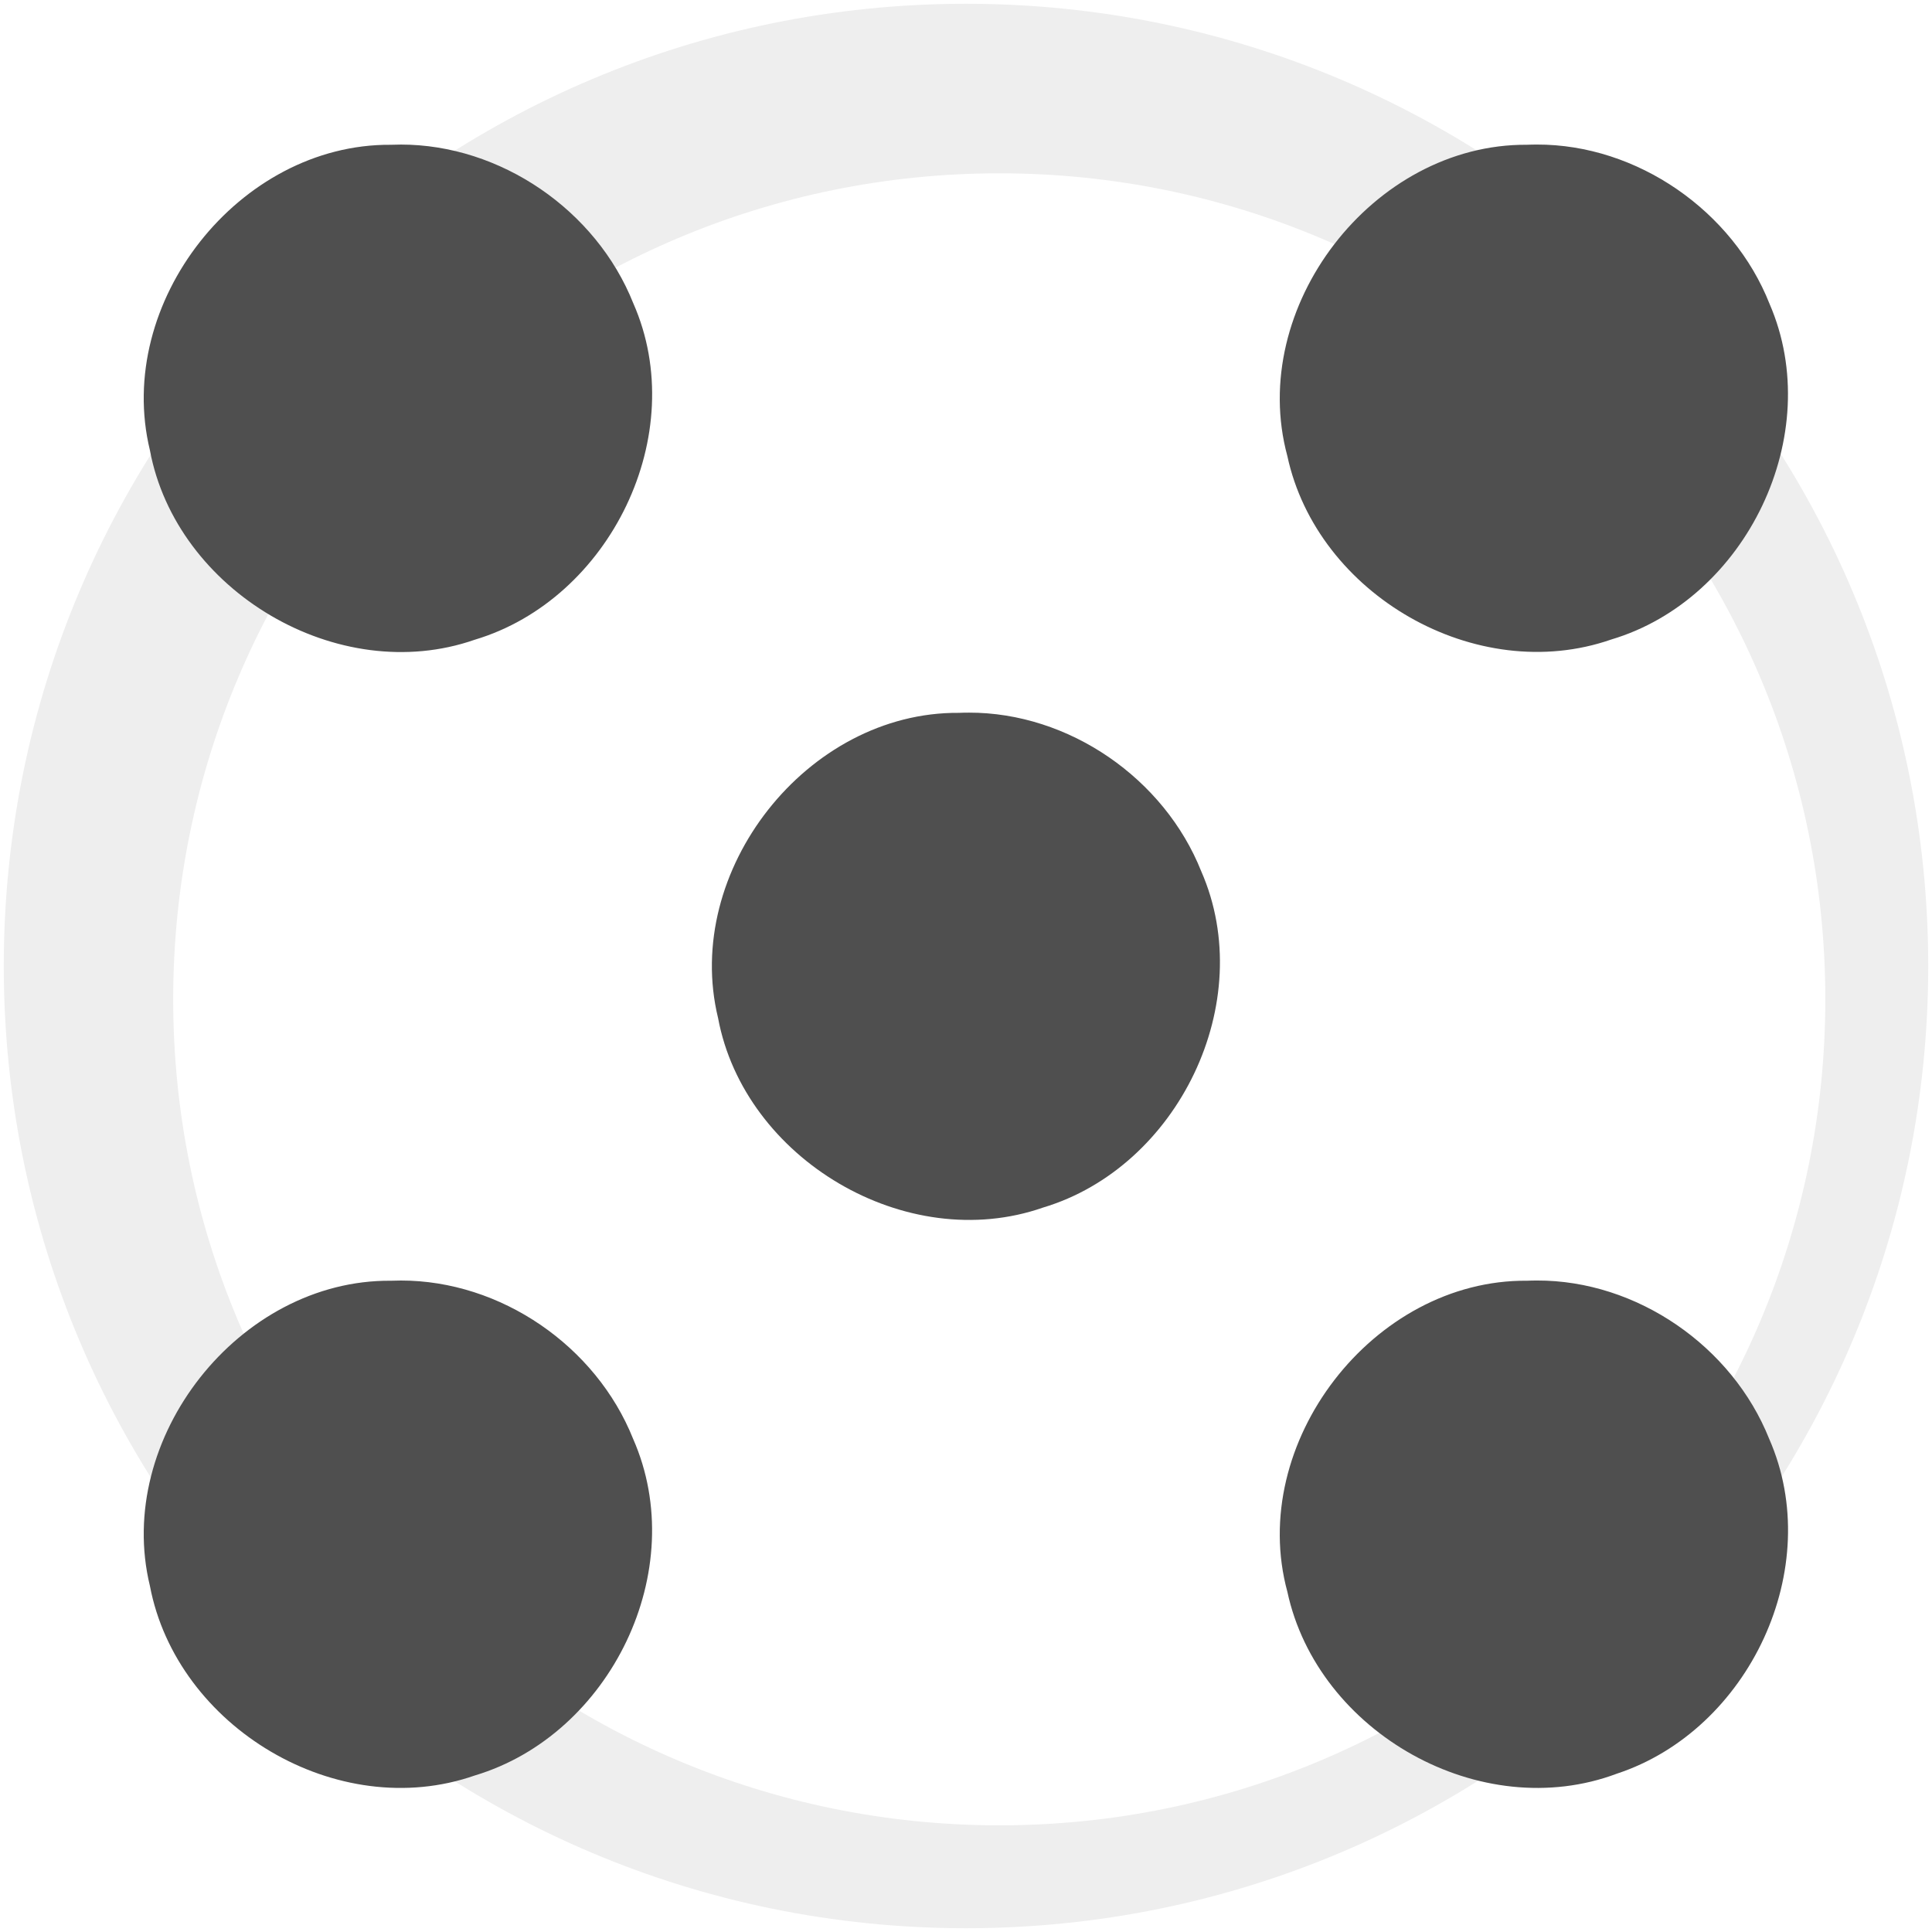 <?xml version="1.0" encoding="UTF-8" standalone="no"?>
<svg
   xmlns:dc="http://purl.org/dc/elements/1.1/"
   xmlns:cc="http://creativecommons.org/ns#"
   xmlns:rdf="http://www.w3.org/1999/02/22-rdf-syntax-ns#"
   xmlns:svg="http://www.w3.org/2000/svg"
   xmlns="http://www.w3.org/2000/svg"
   xmlns:sodipodi="http://sodipodi.sourceforge.net/DTD/sodipodi-0.dtd"
   xmlns:inkscape="http://www.inkscape.org/namespaces/inkscape"
   viewBox="0 0 512 512"
   id="svg2"
   version="1.1"
   inkscape:version="0.91 r13725"
   sodipodi:docname="five-or-more.svg">
  <defs
     id="defs26" />
  <sodipodi:namedview
     pagecolor="#ffffff"
     bordercolor="#666666"
     borderopacity="1"
     objecttolerance="10"
     gridtolerance="10"
     guidetolerance="10"
     inkscape:pageopacity="0"
     inkscape:pageshadow="2"
     inkscape:window-width="1680"
     inkscape:window-height="997"
     id="namedview24"
     showgrid="false"
     inkscape:zoom="0.4609375"
     inkscape:cx="256"
     inkscape:cy="256"
     inkscape:window-x="0"
     inkscape:window-y="35"
     inkscape:window-maximized="1"
     inkscape:current-layer="svg2" />
  <path
     style="fill-opacity:0.067;fill-rule:evenodd"
     inkscape:connector-curvature="0"
     id="path10"
     d="M 256,1 C 115.17,1 1,115.17 1,256 1,396.83 115.17,511 256,511 396.83,511 511,396.83 511,256 511,115.17 396.83,1 256,1 m 8.827,44.931 c 120.9,0 218.9,98 218.9,218.9 0,120.9 -98,218.9 -218.9,218.9 -120.9,0 -218.93,-98 -218.93,-218.9 0,-120.9 98.03,-218.9 218.93,-218.9" />
  <path
     d="m 106.107,38.316 c -0.856,0.002 -1.719,0.015 -2.578,0.053 -40.177,-0.272 -73.292,41.831 -63.803,80.939 6.954,37.307 49.863,62.876 86.096,50.224 35.834,-10.707 57.306,-54.454 42.005,-89.164 -9.823,-24.669 -35.188,-42.092 -61.716,-42.058 m 301.121,0 c -0.859,0.002 -1.715,0.014 -2.578,0.053 -40.862,-0.266 -74.167,43.125 -63.49,82.504 7.883,36.663 50.018,61.075 85.835,48.608 35.781,-10.653 56.962,-54.334 41.95,-88.949 C 459.243,55.932 433.889,38.233 407.231,38.307 M 256.68,188.859 c -0.859,0.002 -1.717,0.014 -2.578,0.053 -40.217,-0.303 -73.308,41.877 -63.803,80.888 6.954,37.307 49.863,62.876 86.096,50.224 35.772,-10.682 57.134,-54.442 41.95,-89.111 -9.773,-24.572 -35.04,-42.134 -61.663,-42.058 M 106.181,339.355 c -0.856,0.002 -1.719,0.015 -2.578,0.053 -40.231,-0.337 -73.375,41.852 -63.871,80.888 7.1,37.403 49.701,62.942 86.096,50.224 35.93,-10.755 57.288,-54.39 41.95,-89.217 -9.827,-24.593 -35.067,-41.984 -61.609,-41.95 m 301.121,0 c -0.854,0.002 -1.719,0.014 -2.578,0.053 -40.829,-0.38 -74.253,43.108 -63.543,82.45 8.027,37.278 51.228,61.749 87.339,48.179 34.992,-11.54 55.363,-54.547 40.339,-88.734 -9.799,-24.529 -35.054,-42.025 -61.556,-41.95"
     id="path22"
     inkscape:connector-curvature="0"
     style="fill:#4f4f4f" />
</svg>
